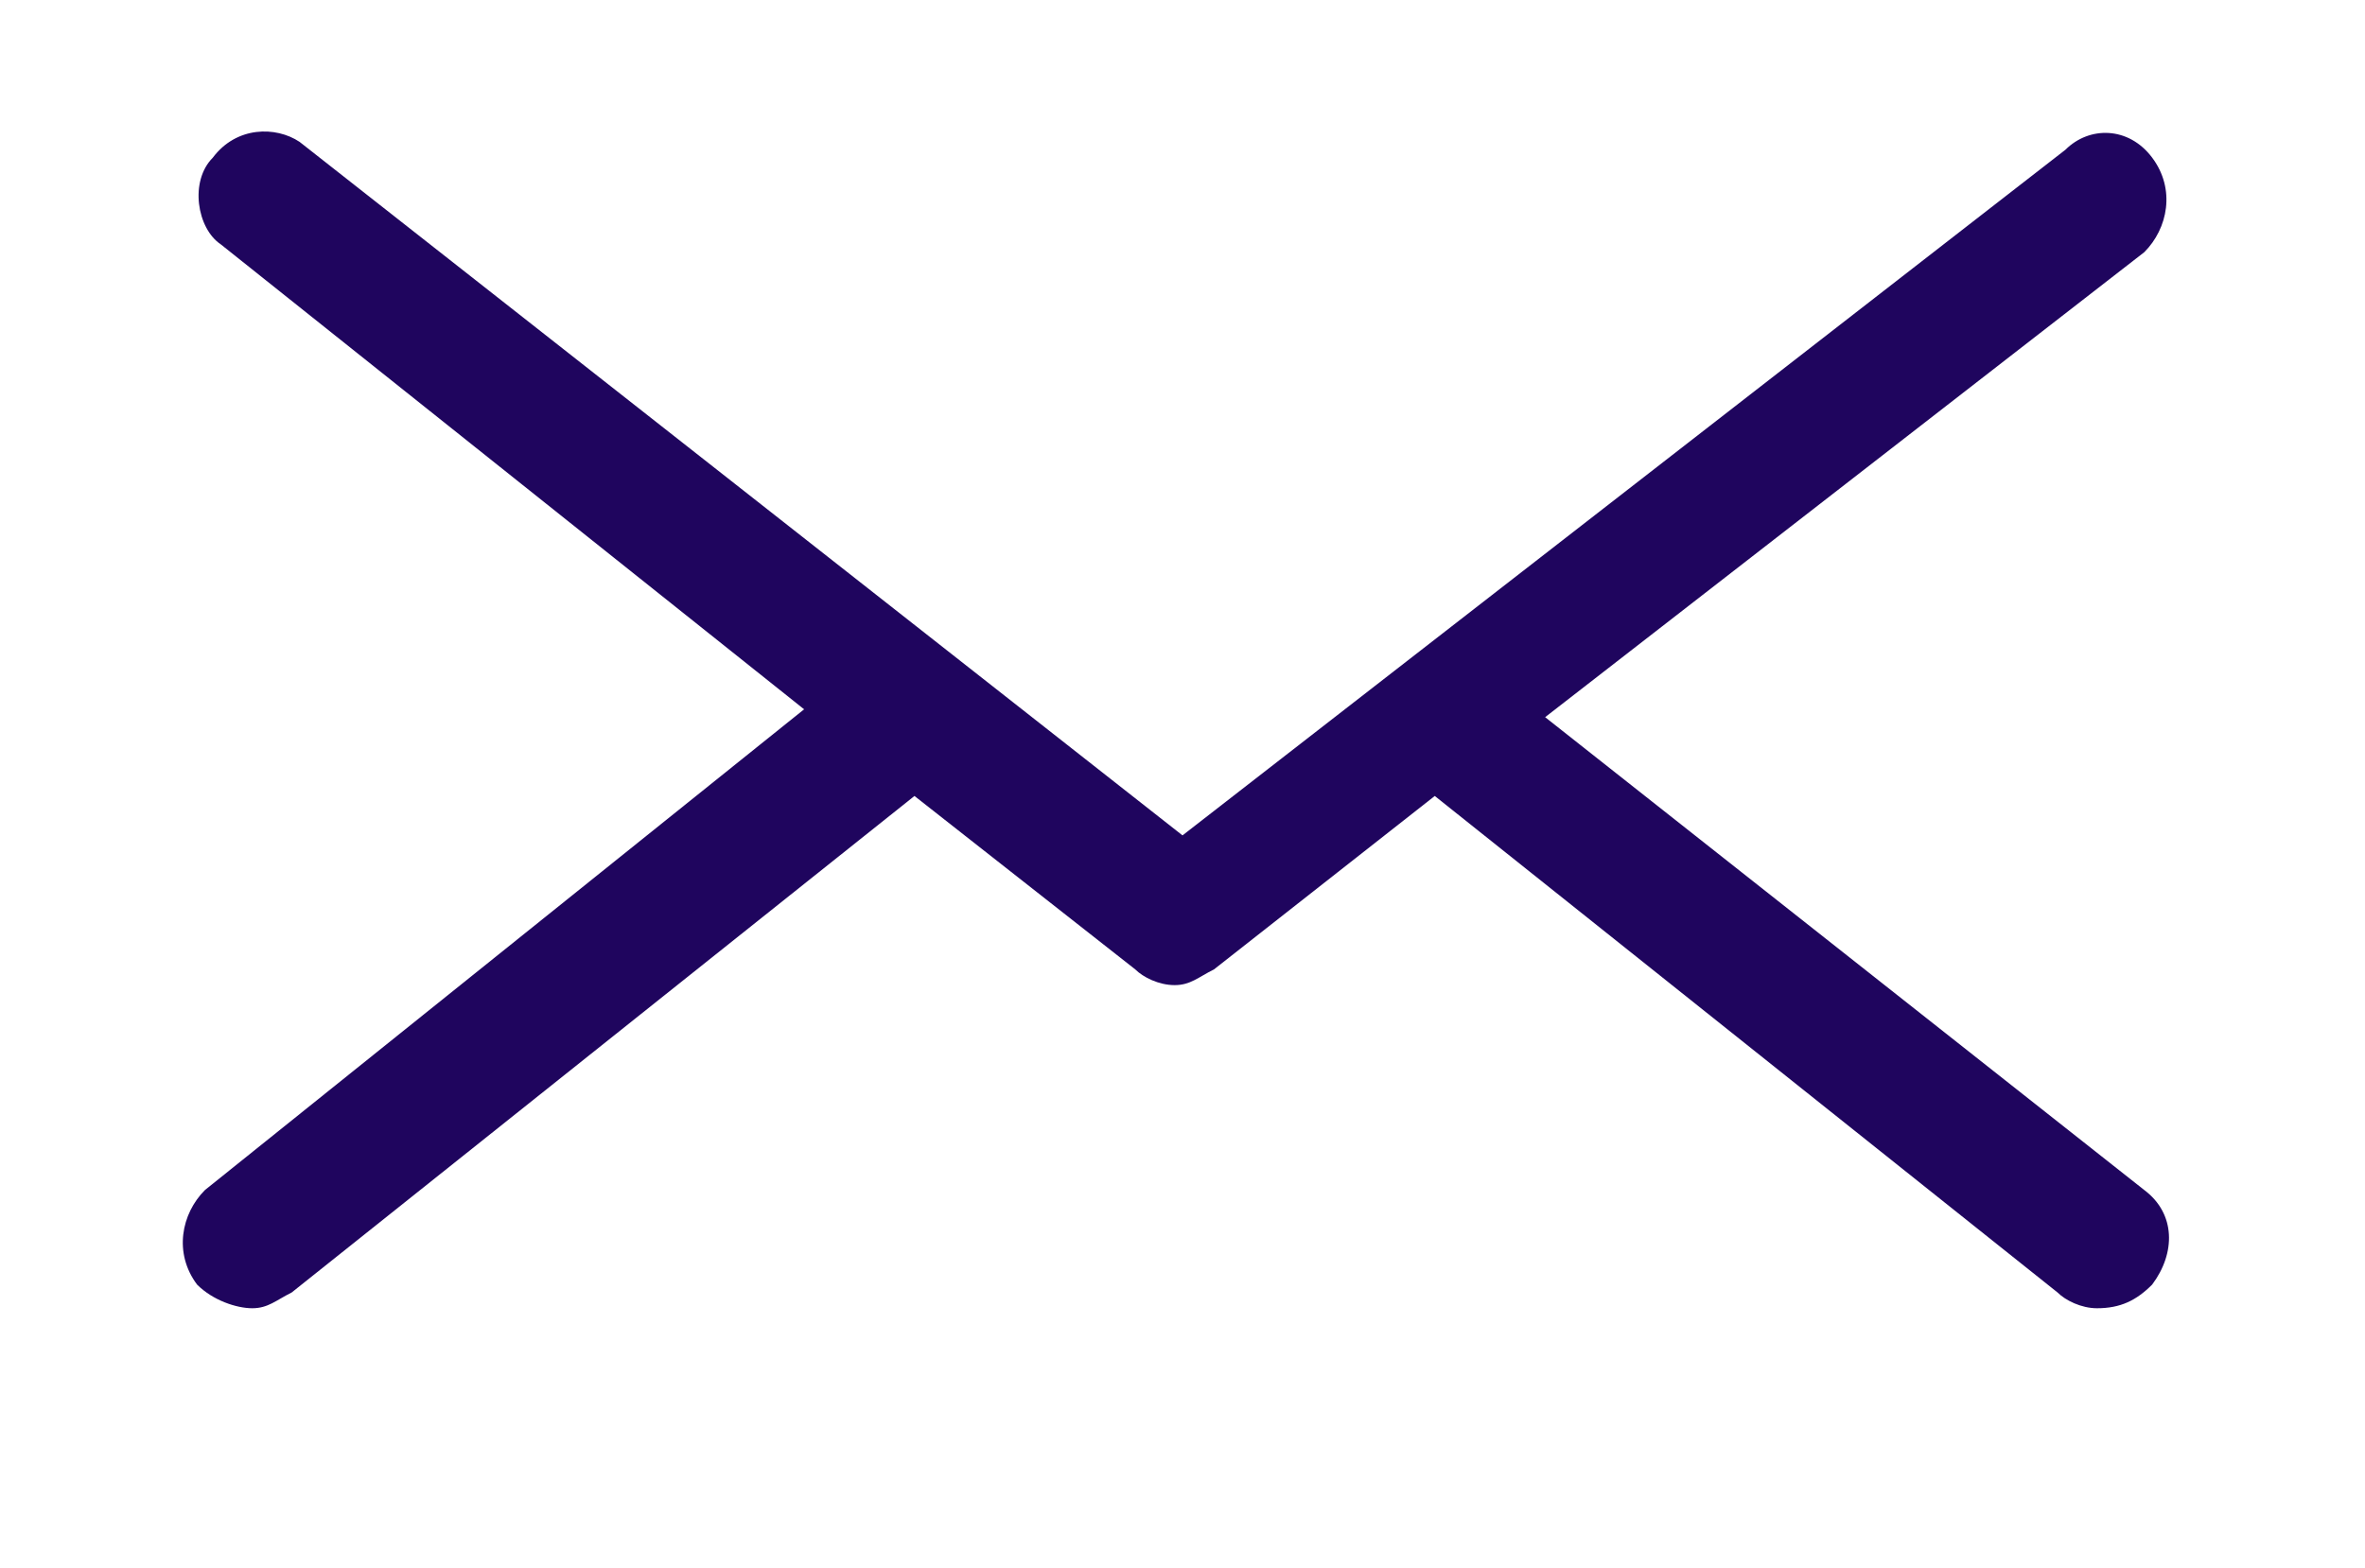 <?xml version="1.0" encoding="utf-8"?>
<!-- Generator: Adobe Illustrator 22.1.0, SVG Export Plug-In . SVG Version: 6.00 Build 0)  -->
<svg version="1.1" class="share__email--hover" xmlns="http://www.w3.org/2000/svg" xmlns:xlink="http://www.w3.org/1999/xlink" x="0px" y="0px"
	 viewBox="0 0 30 19.9" style="enable-background:new 0 0 30 19.9;" xml:space="preserve">
<style type="text/css">
	.share__email--hover .st0{clip-path:url(#SVGID_2_);}
	.share__email--hover .st1{clip-path:url(#SVGID_4_);fill:#FFFFFF;}
	.share__email--hover .st2{clip-path:url(#SVGID_6_);}
	.share__email--hover .st3{clip-path:url(#SVGID_8_);fill:#1F055E;}
</style>
<g>
	<g>
		<defs>
			<path id="SVGID_1_" d="M30,17.4c0,1.3-1.2,2.5-2.5,2.5h-25c-1.3,0-2.5-1.2-2.5-2.5V2.5C0,1.2,1.2,0,2.5,0h25
				C28.8,0,30,1.2,30,2.5V17.4z"/>
		</defs>
		<clipPath id="SVGID_2_">
			<use xlink:href="#SVGID_1_"  style="overflow:visible;"/>
		</clipPath>
		<g class="st0">
			<defs>
				<rect id="SVGID_3_" x="-400.1" y="-268.3" width="847.1" height="1206.2"/>
			</defs>
			<clipPath id="SVGID_4_">
				<use xlink:href="#SVGID_3_"  style="overflow:visible;"/>
			</clipPath>
			<rect x="-2.2" y="-2.2" class="st1" width="34.4" height="24.3"/>
		</g>
	</g>
	<g>
		<defs>
			<path id="SVGID_5_" d="M27.2,15.1c0.4,0.3,0.4,0.8,0.1,1.2c-0.2,0.2-0.4,0.3-0.7,0.3c-0.2,0-0.4-0.1-0.5-0.2l-7.9-6.3l-2.8,2.2
				c-0.2,0.1-0.3,0.2-0.5,0.2s-0.4-0.1-0.5-0.2l-2.8-2.2l-7.9,6.3c-0.2,0.1-0.3,0.2-0.5,0.2c-0.2,0-0.5-0.1-0.7-0.3
				c-0.3-0.4-0.2-0.9,0.1-1.2l7.6-6.1L2.8,3.1C2.5,2.9,2.4,2.3,2.7,2C3,1.6,3.5,1.6,3.8,1.8L15,10.6l11.2-8.7
				C26.5,1.6,27,1.6,27.3,2c0.3,0.4,0.2,0.9-0.1,1.2l-7.6,5.9L27.2,15.1z"/>
		</defs>
		<clipPath id="SVGID_6_">
			<use xlink:href="#SVGID_5_"  style="overflow:visible;"/>
		</clipPath>
		<g class="st2">
			<defs>
				<rect id="SVGID_7_" x="-400.1" y="-268.3" width="847.1" height="1206.2"/>
			</defs>
			<clipPath id="SVGID_8_">
				<use xlink:href="#SVGID_7_"  style="overflow:visible;"/>
			</clipPath>
			<rect x="0.3" y="-0.5" class="st3" width="29.4" height="19.4"/>
		</g>
	</g>
</g>
</svg>
